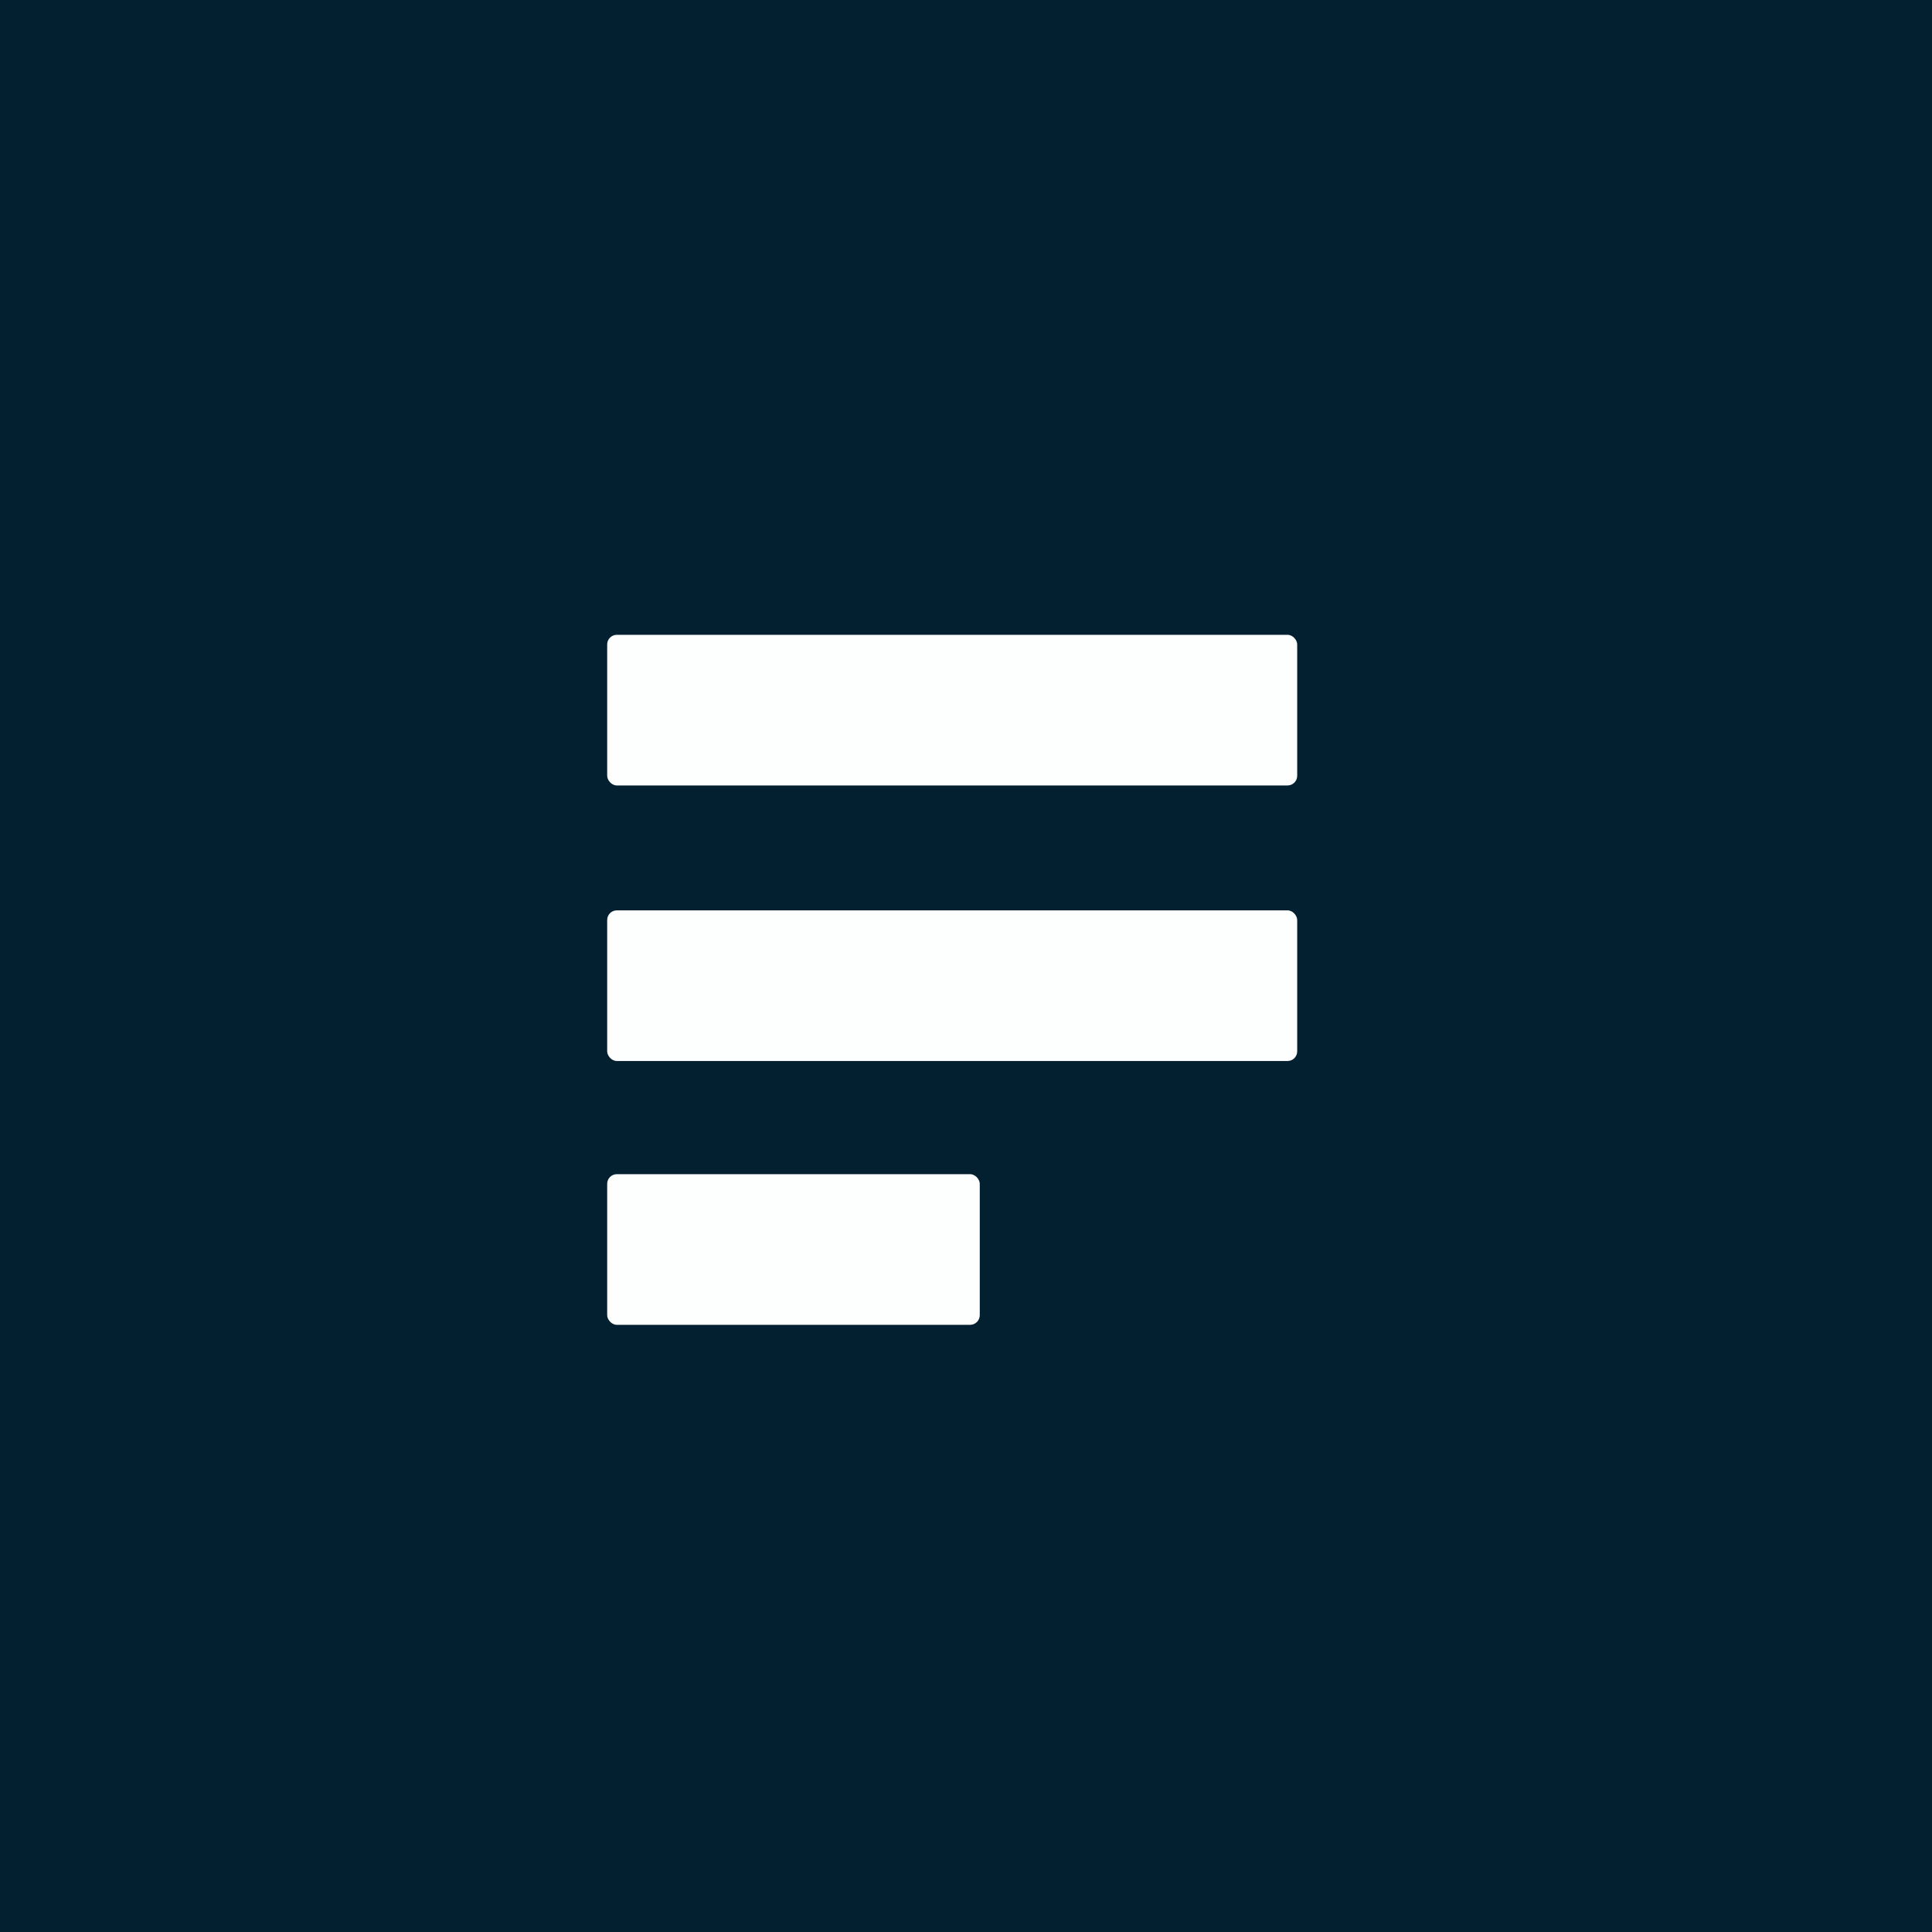 <svg width="40" height="40" viewBox="0 0 40 40" fill="none" xmlns="http://www.w3.org/2000/svg">
<rect width="40" height="40" fill="#032031"/>
<rect x="12.571" y="13.143" width="14.286" height="3.119" rx="0.2" fill="#FDFFFF"/>
<rect x="12.571" y="18.848" width="14.286" height="3.119" rx="0.2" fill="#FDFFFF"/>
<rect x="12.571" y="24.31" width="7.714" height="3.119" rx="0.2" fill="#FDFFFF"/>
</svg>
